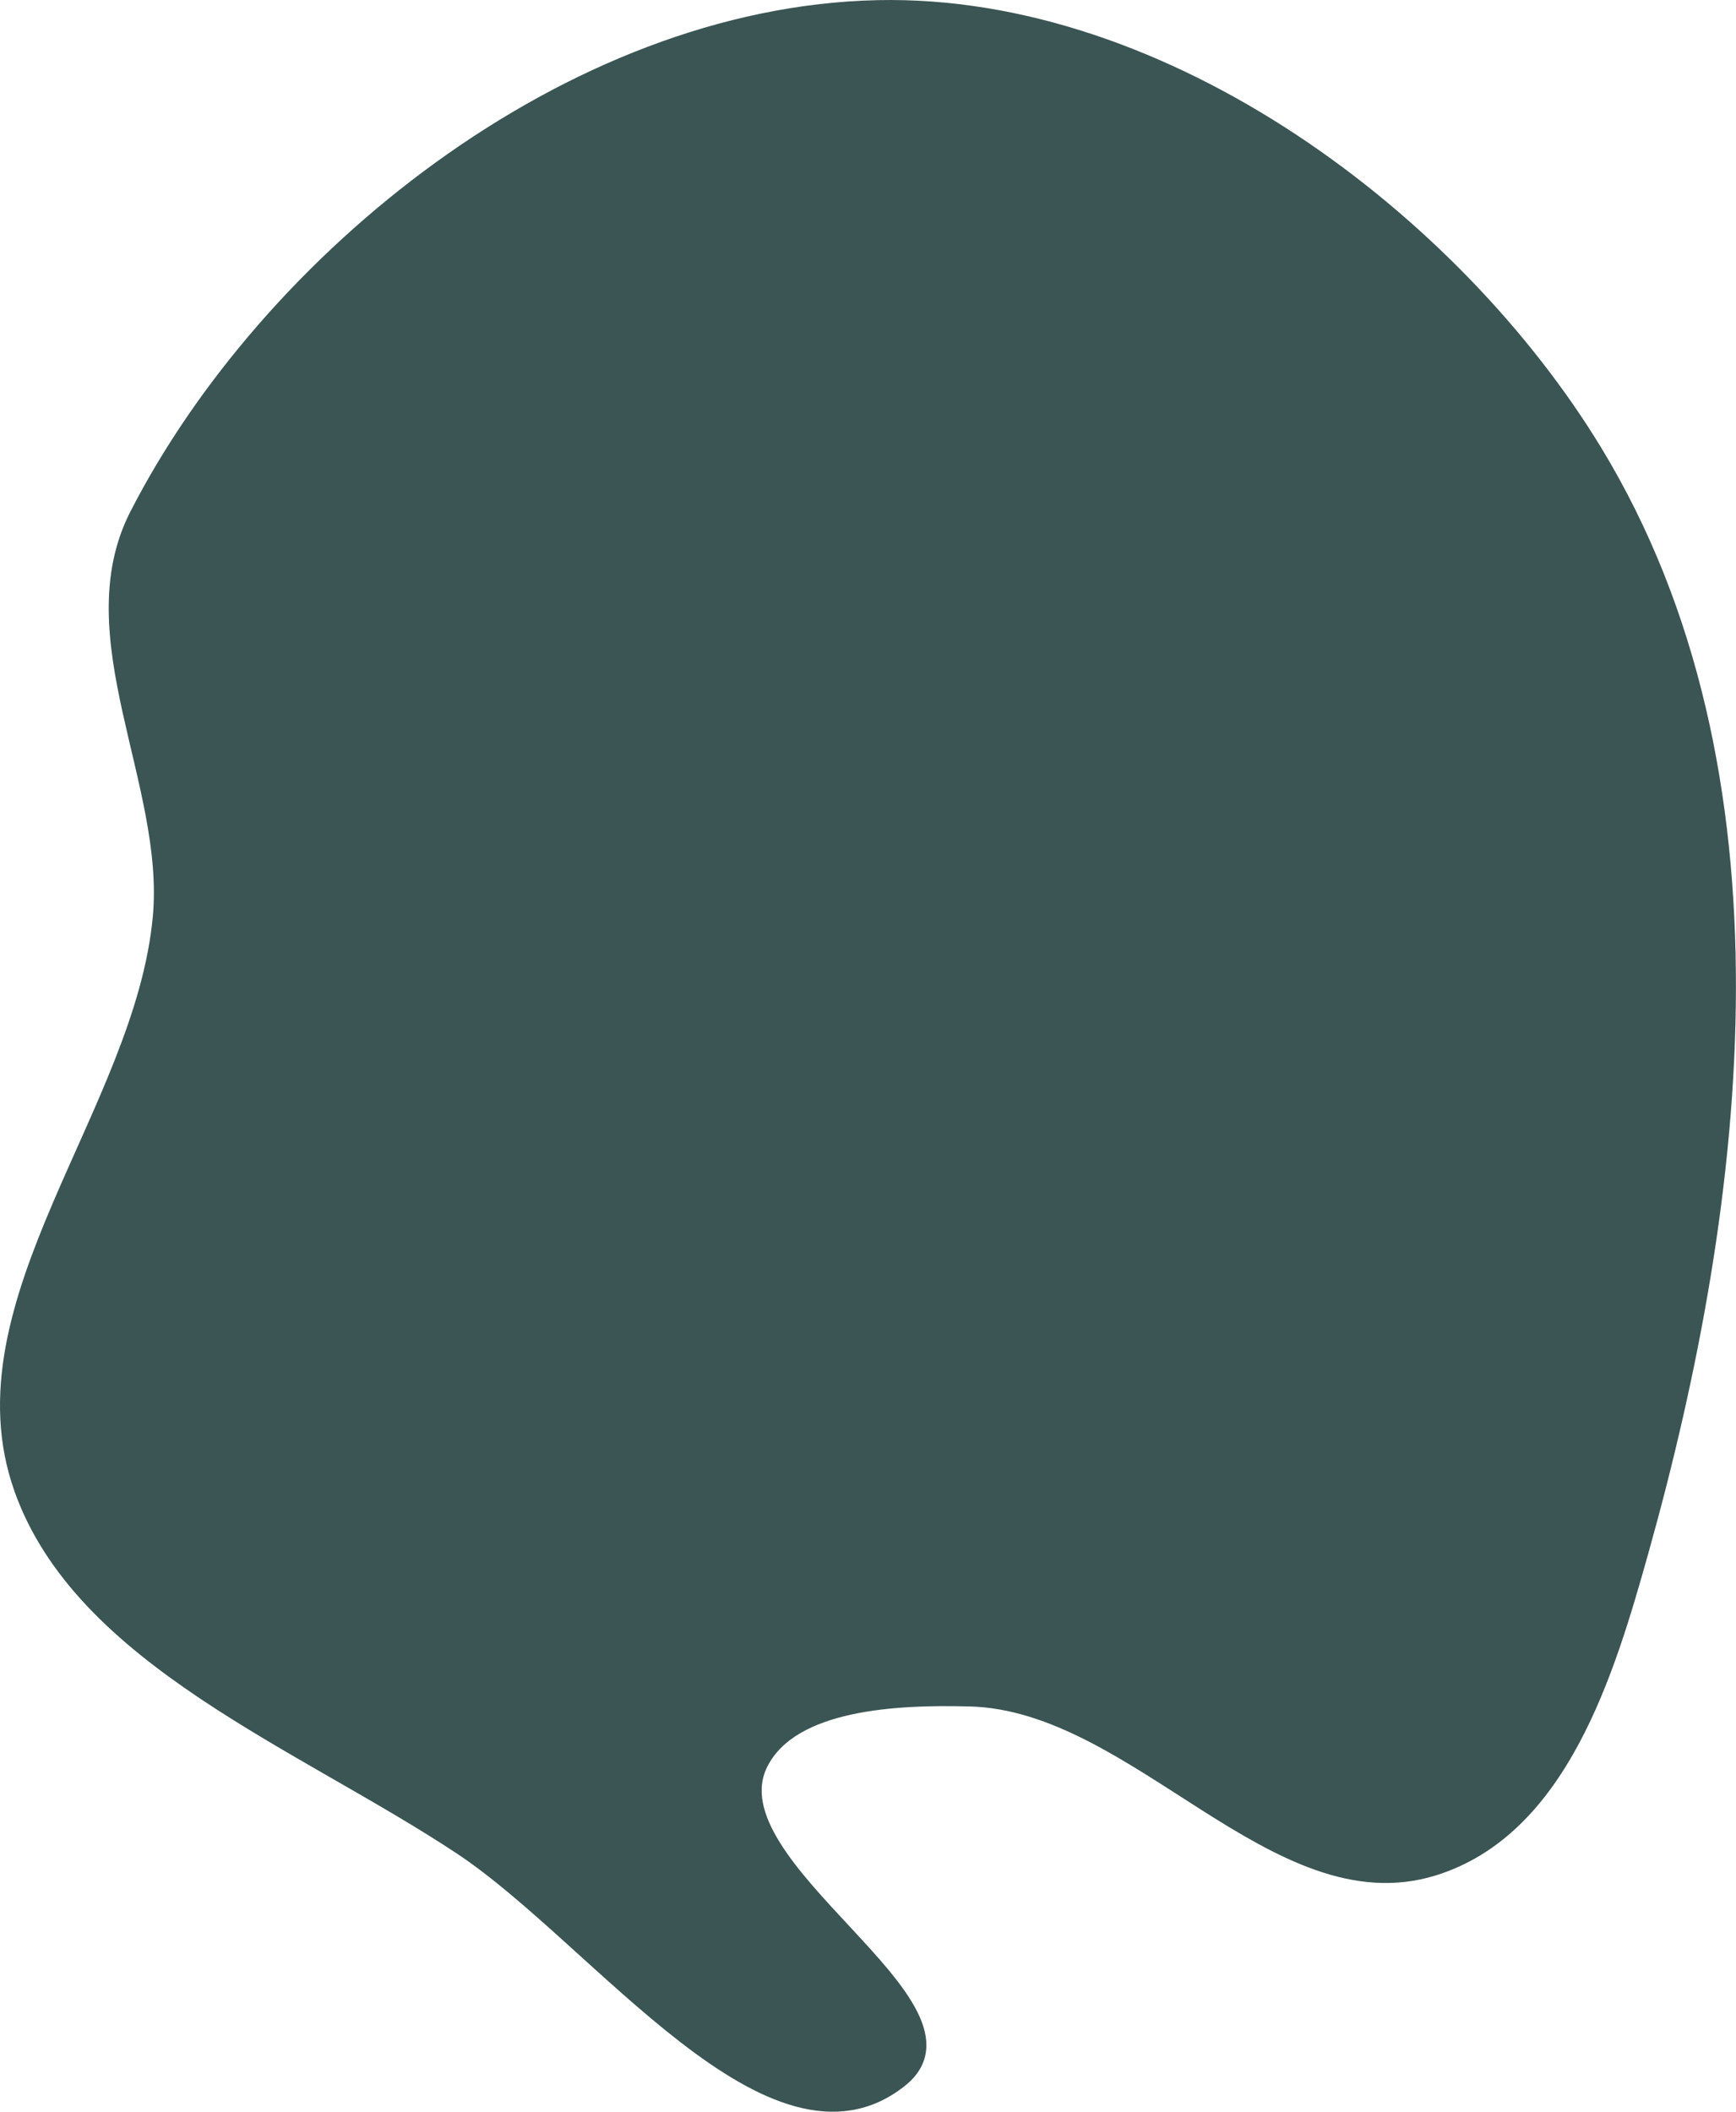<svg xmlns="http://www.w3.org/2000/svg" viewBox="0 0 37 45">
  <path d="M.434 31.716c-1.394-3.959 2.585-8.035 2.962-12.179.26-2.851-1.82-5.979-.494-8.57C5.691 5.519 12.121.286 18.703.142 24.863.007 31.017 4.692 34.009 9.614c4.158 6.84 3.115 15.876.987 23.455-.715 2.548-1.715 5.926-4.444 6.766-3.36 1.034-6.331-3.514-9.875-3.609-1.561-.042-3.787.058-4.444 1.353-1.119 2.204 4.973 5.177 2.962 6.766-2.733 2.16-6.456-3.024-9.381-4.962-3.397-2.25-8.097-4.019-9.381-7.668z" fill="#3b5554" fill-rule="evenodd" stroke="#3b5554" stroke-width=".278"/>
</svg>
